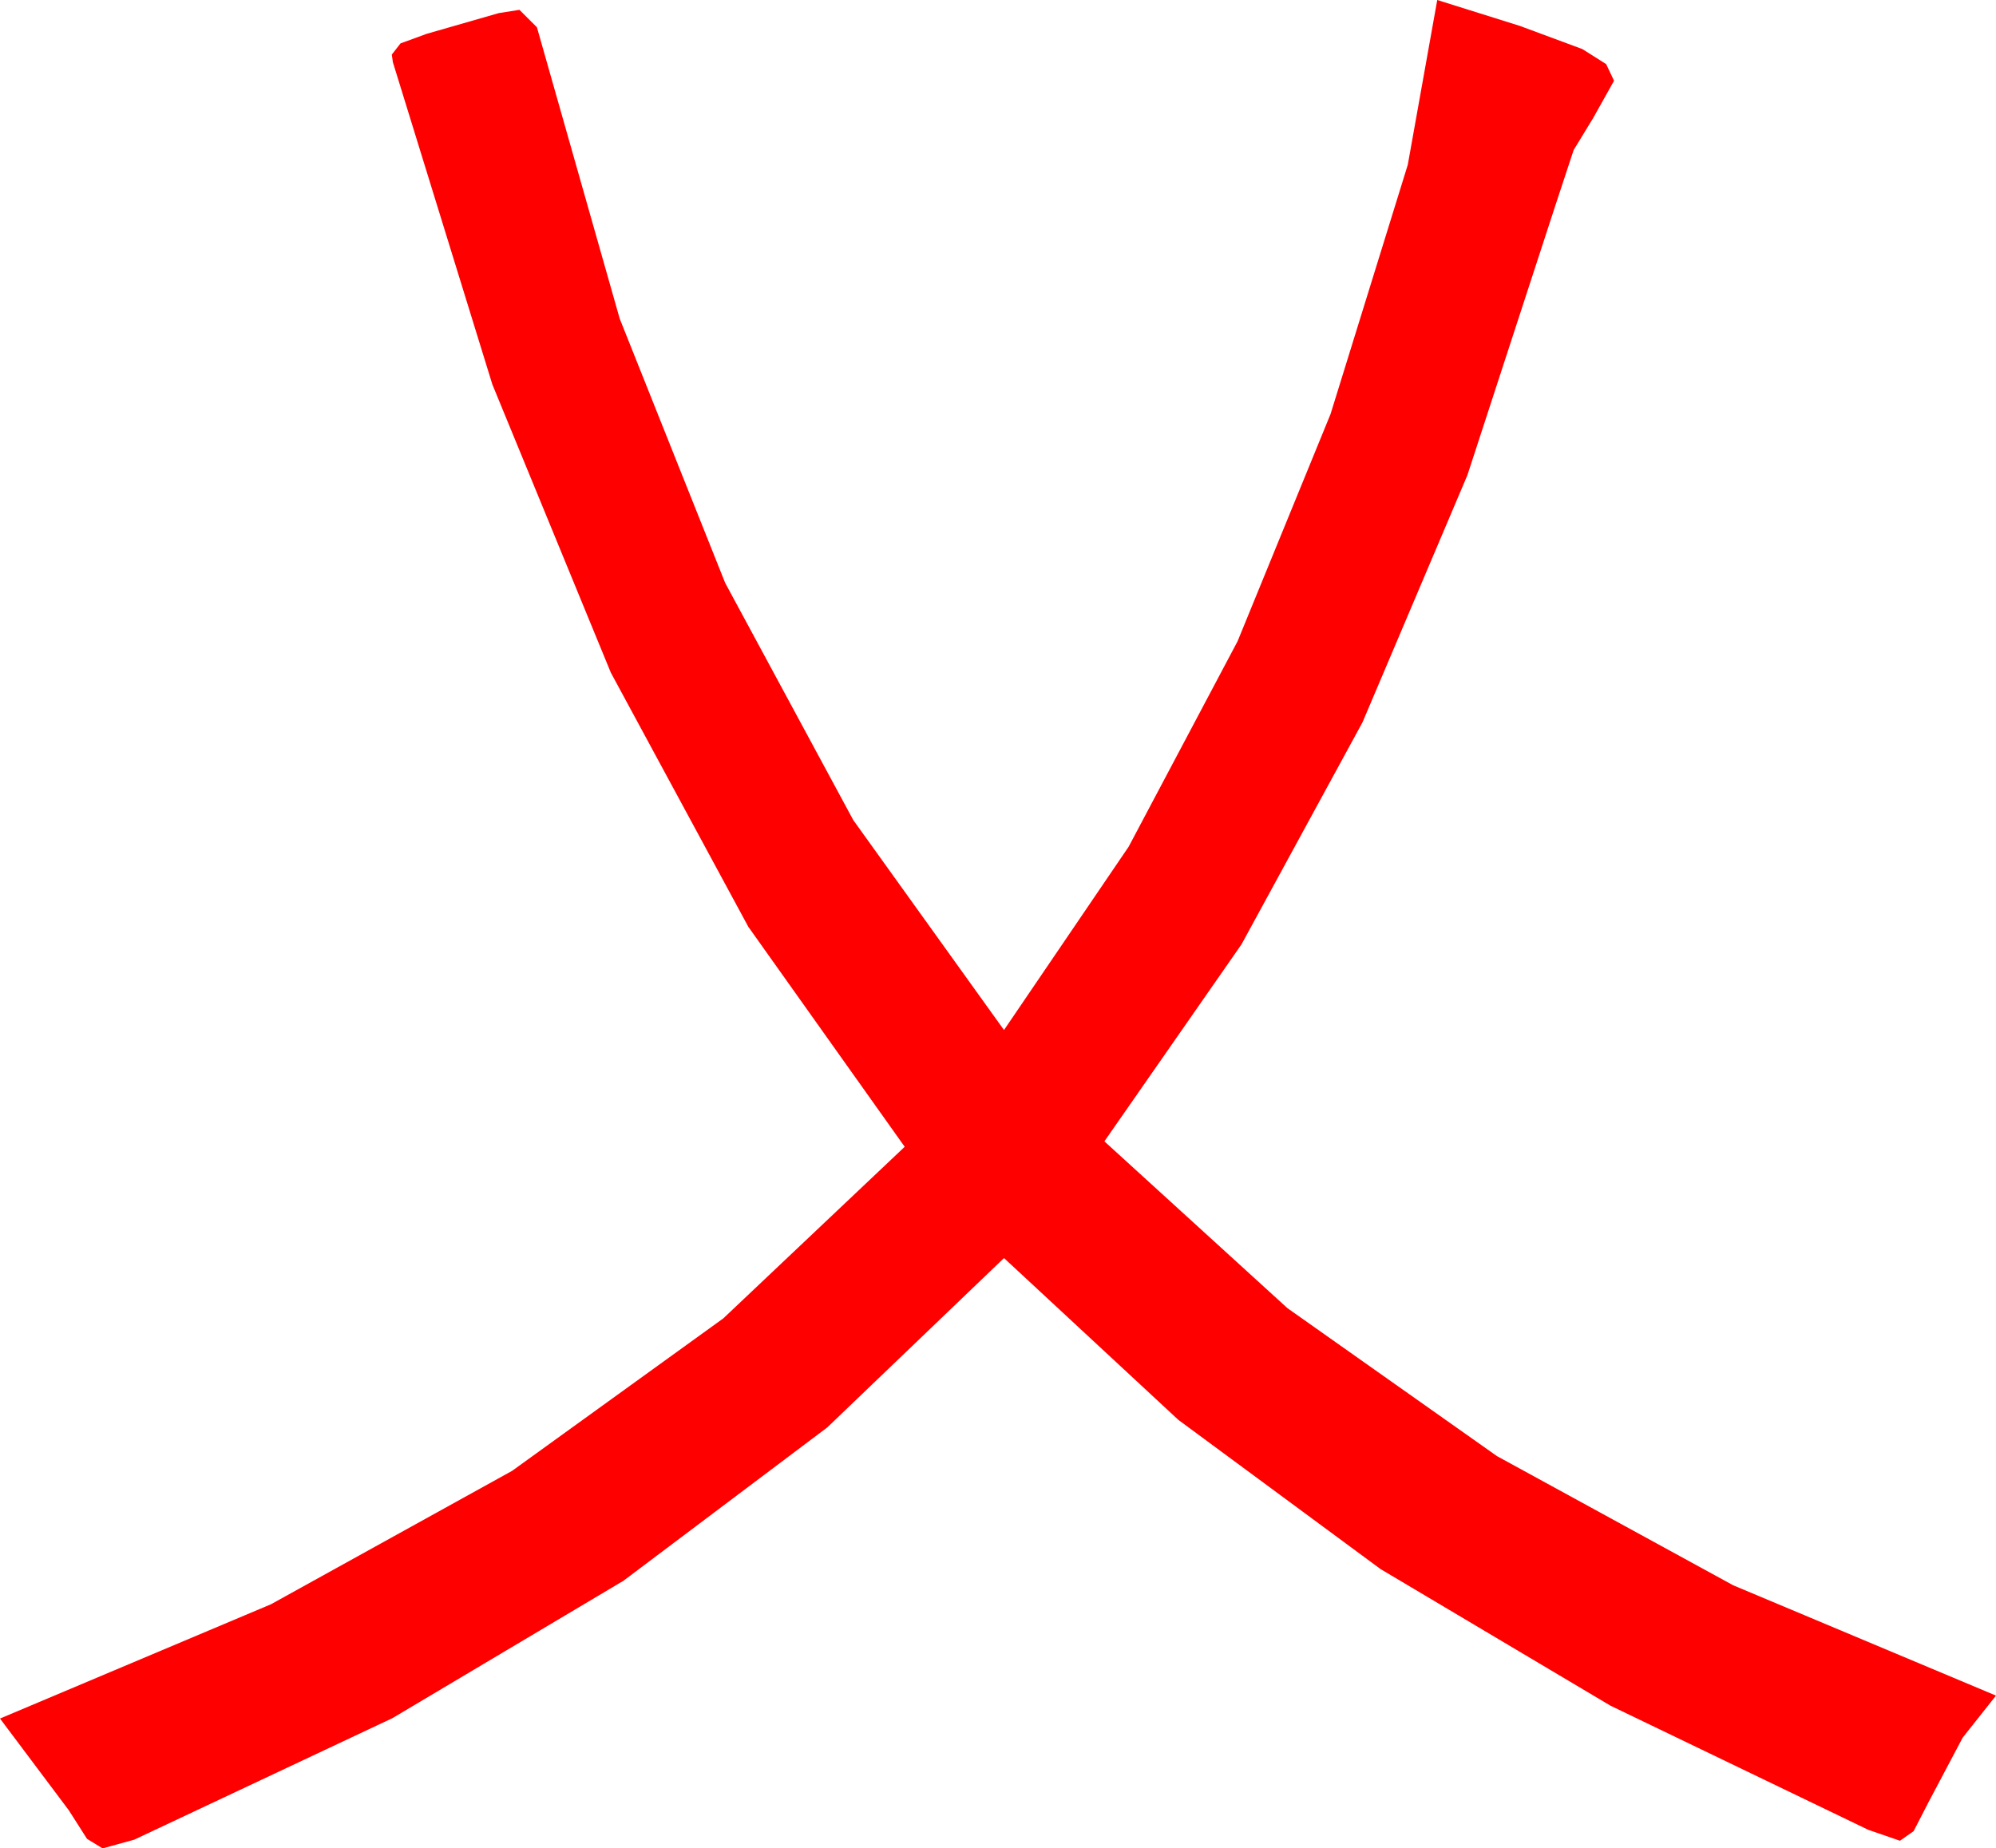 <?xml version="1.0" encoding="utf-8"?>
<!DOCTYPE svg PUBLIC "-//W3C//DTD SVG 1.1//EN" "http://www.w3.org/Graphics/SVG/1.1/DTD/svg11.dtd">
<svg width="53.584" height="49.629" xmlns="http://www.w3.org/2000/svg" xmlns:xlink="http://www.w3.org/1999/xlink" xmlns:xml="http://www.w3.org/XML/1998/namespace" version="1.1">
  <g>
    <g>
      <path style="fill:#FF0000;fill-opacity:1" d="M38.584,0L40.803,0.696 42.48,1.318 43.118,1.721 43.33,2.168 42.773,3.164 42.246,4.028 41.777,5.449 39.393,12.759 36.577,19.395 33.329,25.356 29.648,30.645 34.561,35.123 40.188,39.097 46.529,42.565 53.584,45.527 52.69,46.655 51.768,48.398 51.372,49.167 51.006,49.424 50.156,49.131 43.235,45.798 37.061,42.129 31.633,38.123 26.953,33.779 22.209,38.326 16.736,42.444 10.534,46.133 3.604,49.395 2.754,49.629 2.336,49.373 1.846,48.604 0,46.143 7.275,43.074 13.748,39.492 19.418,35.398 24.287,30.791 20.089,24.884 16.399,18.062 13.218,10.323 10.547,1.67 10.518,1.465 10.752,1.165 11.455,0.908 13.389,0.352 13.945,0.264 14.414,0.732 16.637,8.557 19.468,15.652 22.906,22.018 26.953,27.656 30.3,22.733 33.223,17.219 35.72,11.116 37.793,4.424 38.584,0z" />
    </g>
  </g>
</svg>